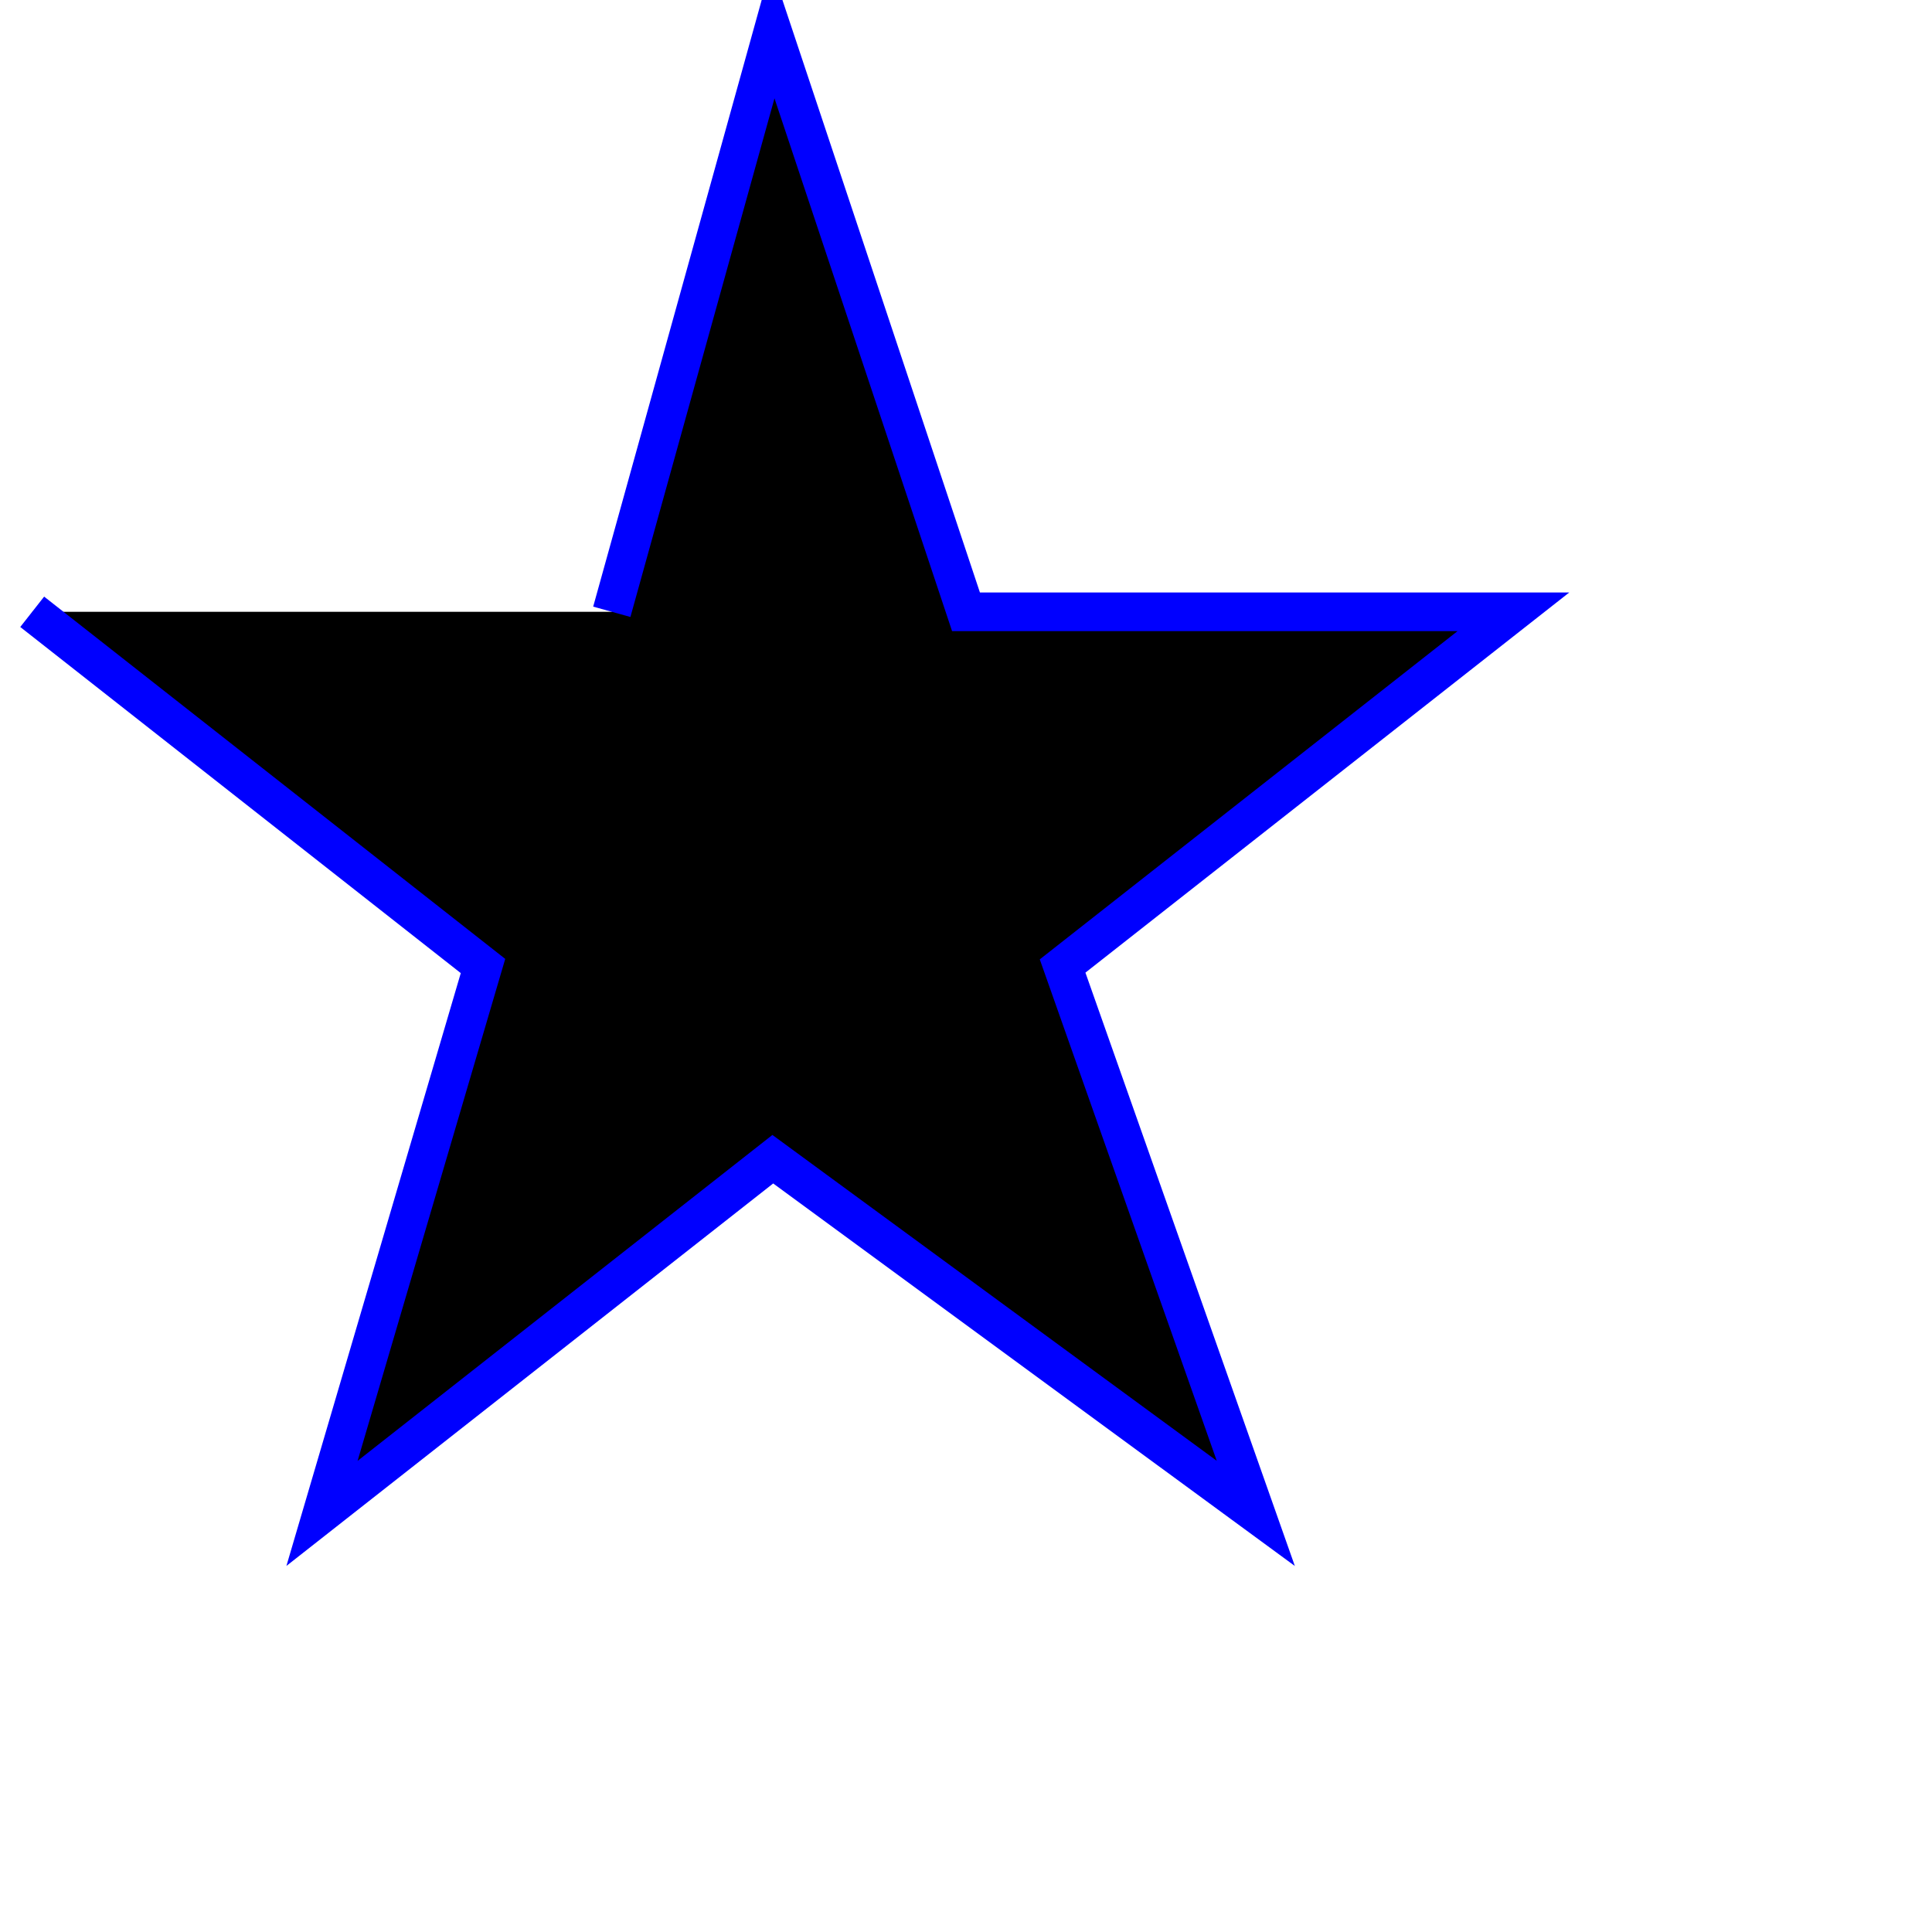  <svg width="300" height="300" viewBox="0 0 300 300" xmlns="http://www.w3.org/2000/svg">
        <polyline
            points=
        "95,95
         120,5 
         150,95
         235,95
         165,150
         195,235
         120,180
         50,235
         75,150
         5,95"
            fill="#000000" stroke="blue" stroke-width="6"> </polyline>
    </svg>
